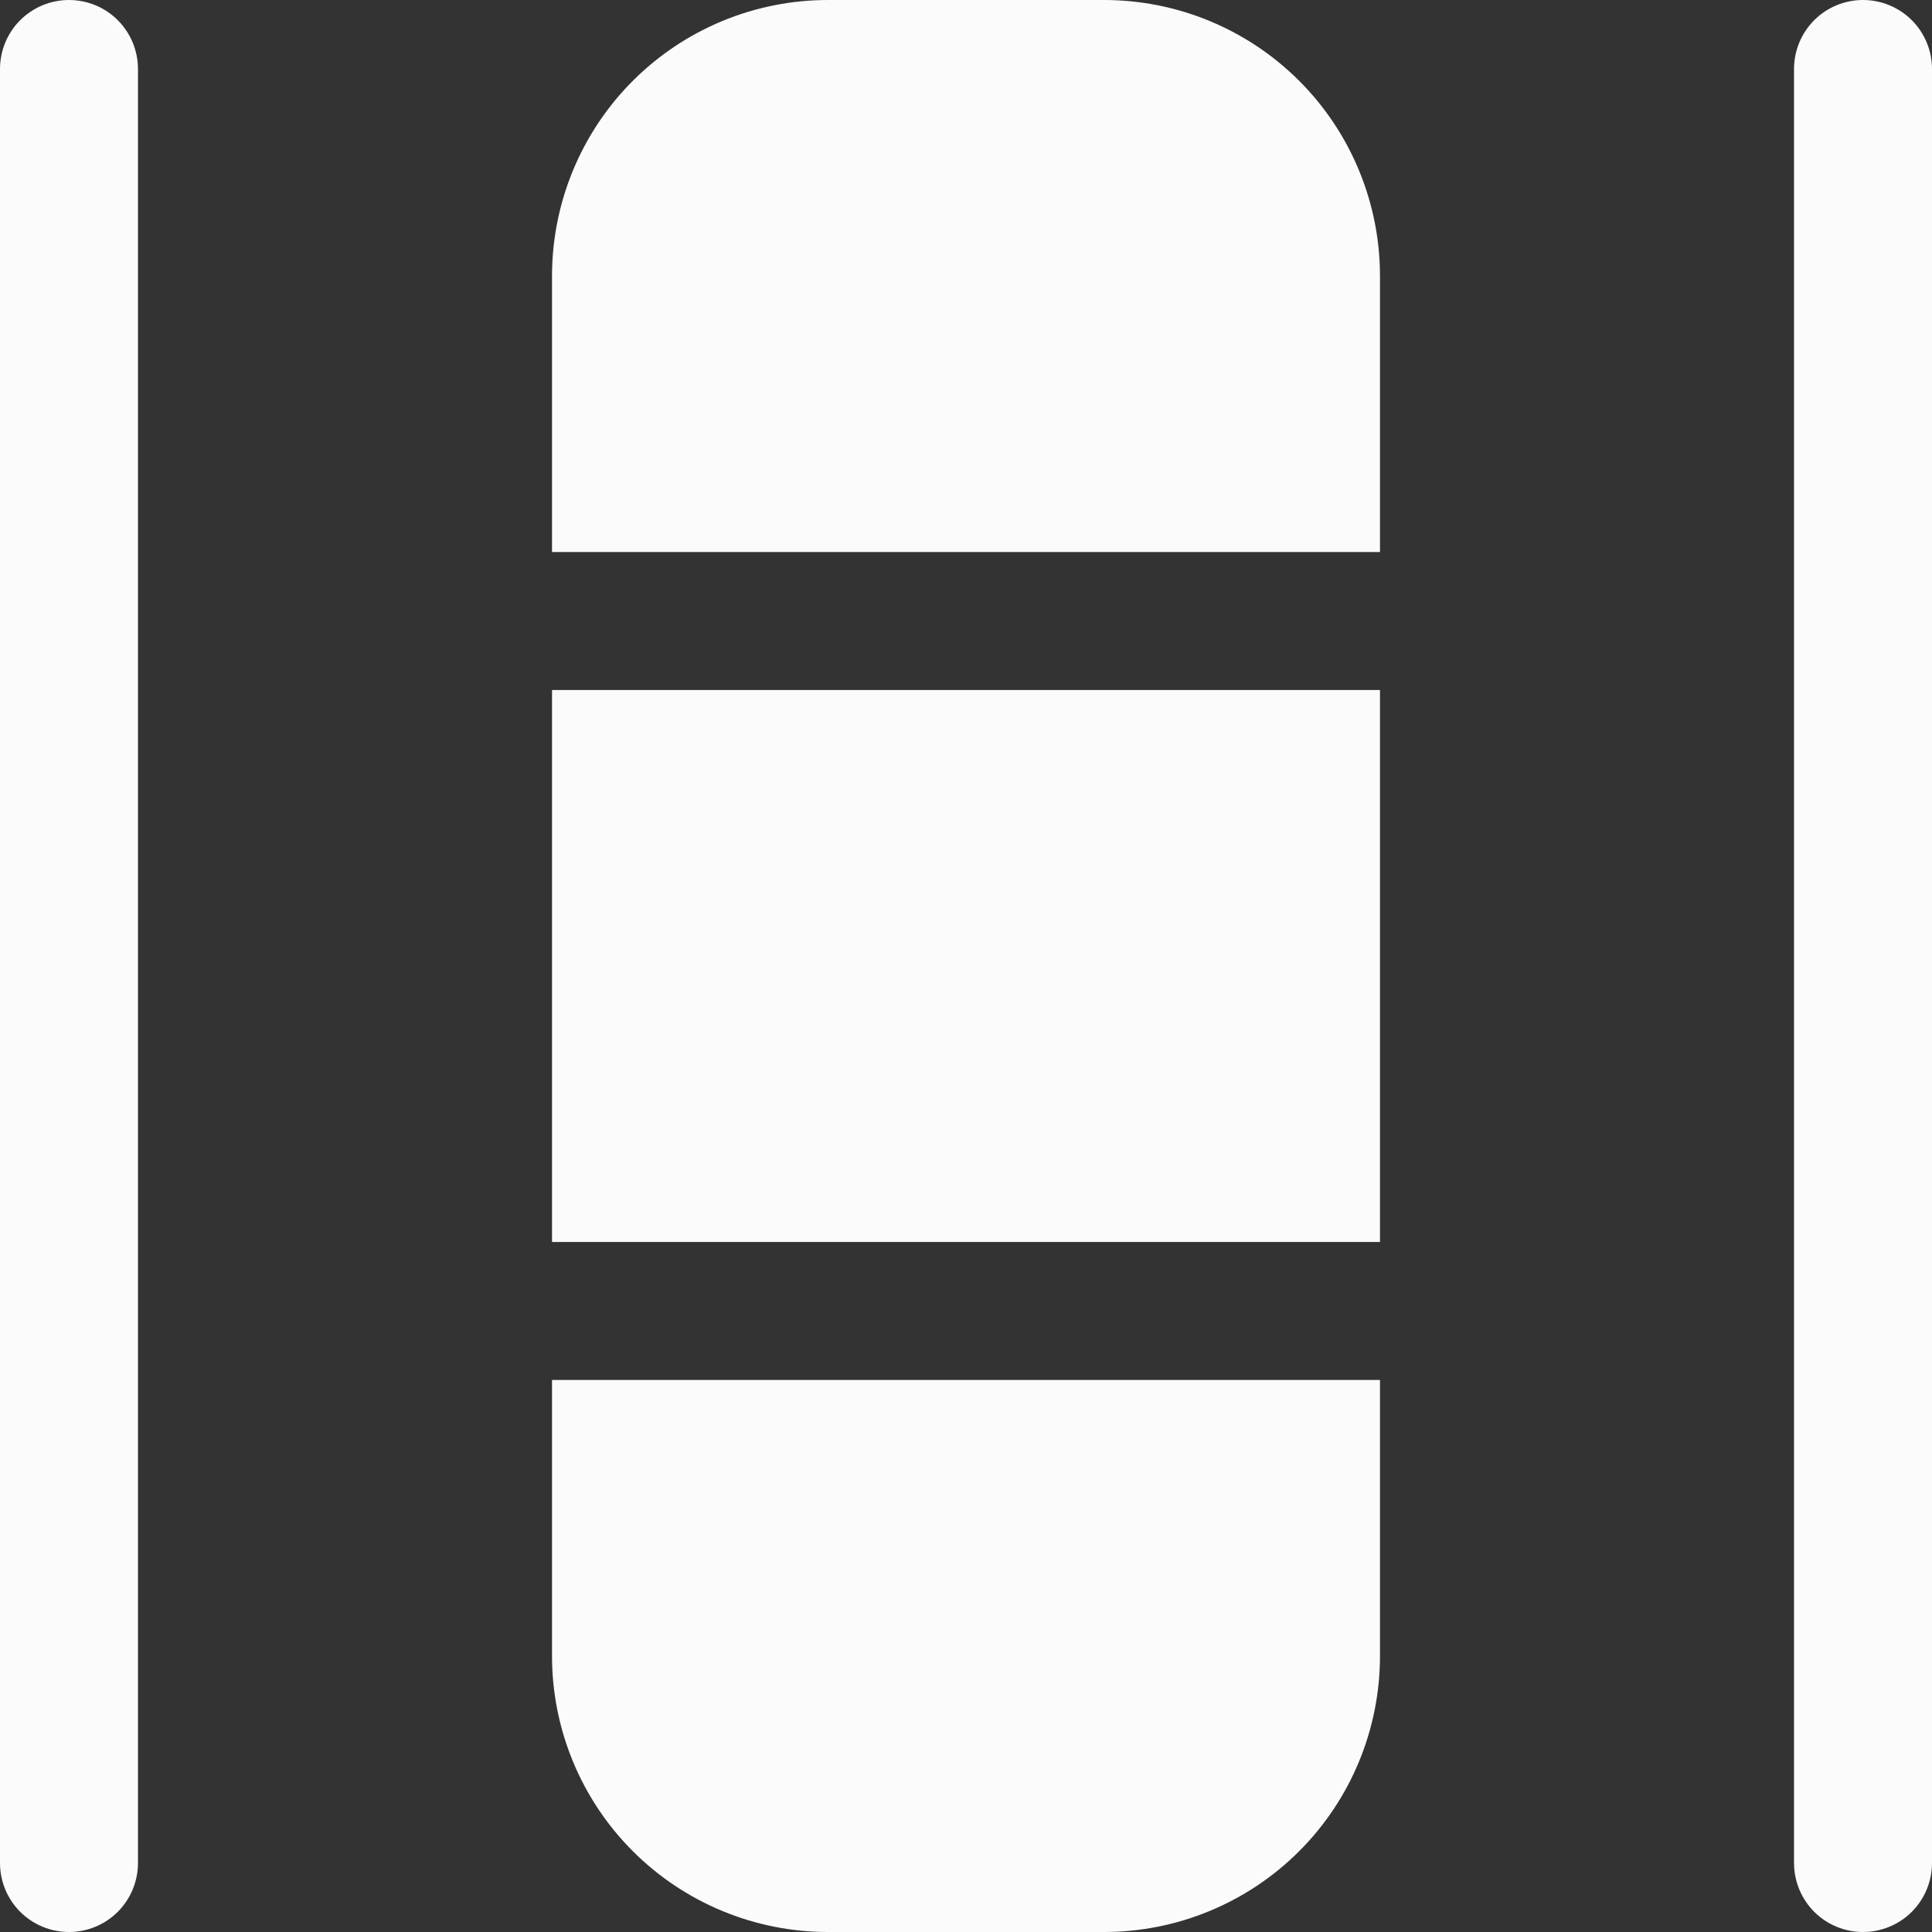 <svg width="29" height="29" viewBox="0 0 29 29" fill="none" xmlns="http://www.w3.org/2000/svg">
<rect x="0" y="0" width="29" height="29" fill="#333333" stroke="none"/>
<path d="M2.071 1.036C2.071 0.761 1.962 0.498 1.768 0.303C1.574 0.109 1.31 0 1.036 0C0.761 0 0.498 0.109 0.303 0.303C0.109 0.498 0 0.761 0 1.036V27.964C0 28.239 0.109 28.502 0.303 28.697C0.498 28.891 0.761 29 1.036 29C1.31 29 1.574 28.891 1.768 28.697C1.962 28.502 2.071 28.239 2.071 27.964V1.036ZM29 1.036C29 0.761 28.891 0.498 28.697 0.303C28.502 0.109 28.239 0 27.964 0C27.69 0 27.426 0.109 27.232 0.303C27.038 0.498 26.929 0.761 26.929 1.036V27.964C26.929 28.239 27.038 28.502 27.232 28.697C27.426 28.891 27.69 29 27.964 29C28.239 29 28.502 28.891 28.697 28.697C28.891 28.502 29 28.239 29 27.964V1.036ZM12.429 0C11.33 0 10.276 0.436 9.499 1.213C8.722 1.99 8.286 3.044 8.286 4.143V8.286H20.714V4.143C20.714 3.044 20.278 1.99 19.501 1.213C18.724 0.436 17.67 0 16.571 0H12.429ZM8.286 18.643V10.357H20.714V18.643H8.286ZM8.286 20.714H20.714V24.857C20.714 25.956 20.278 27.01 19.501 27.787C18.724 28.564 17.67 29 16.571 29H12.429C11.33 29 10.276 28.564 9.499 27.787C8.722 27.01 8.286 25.956 8.286 24.857V20.714Z" fill="#FBFBFB"/>
</svg>
